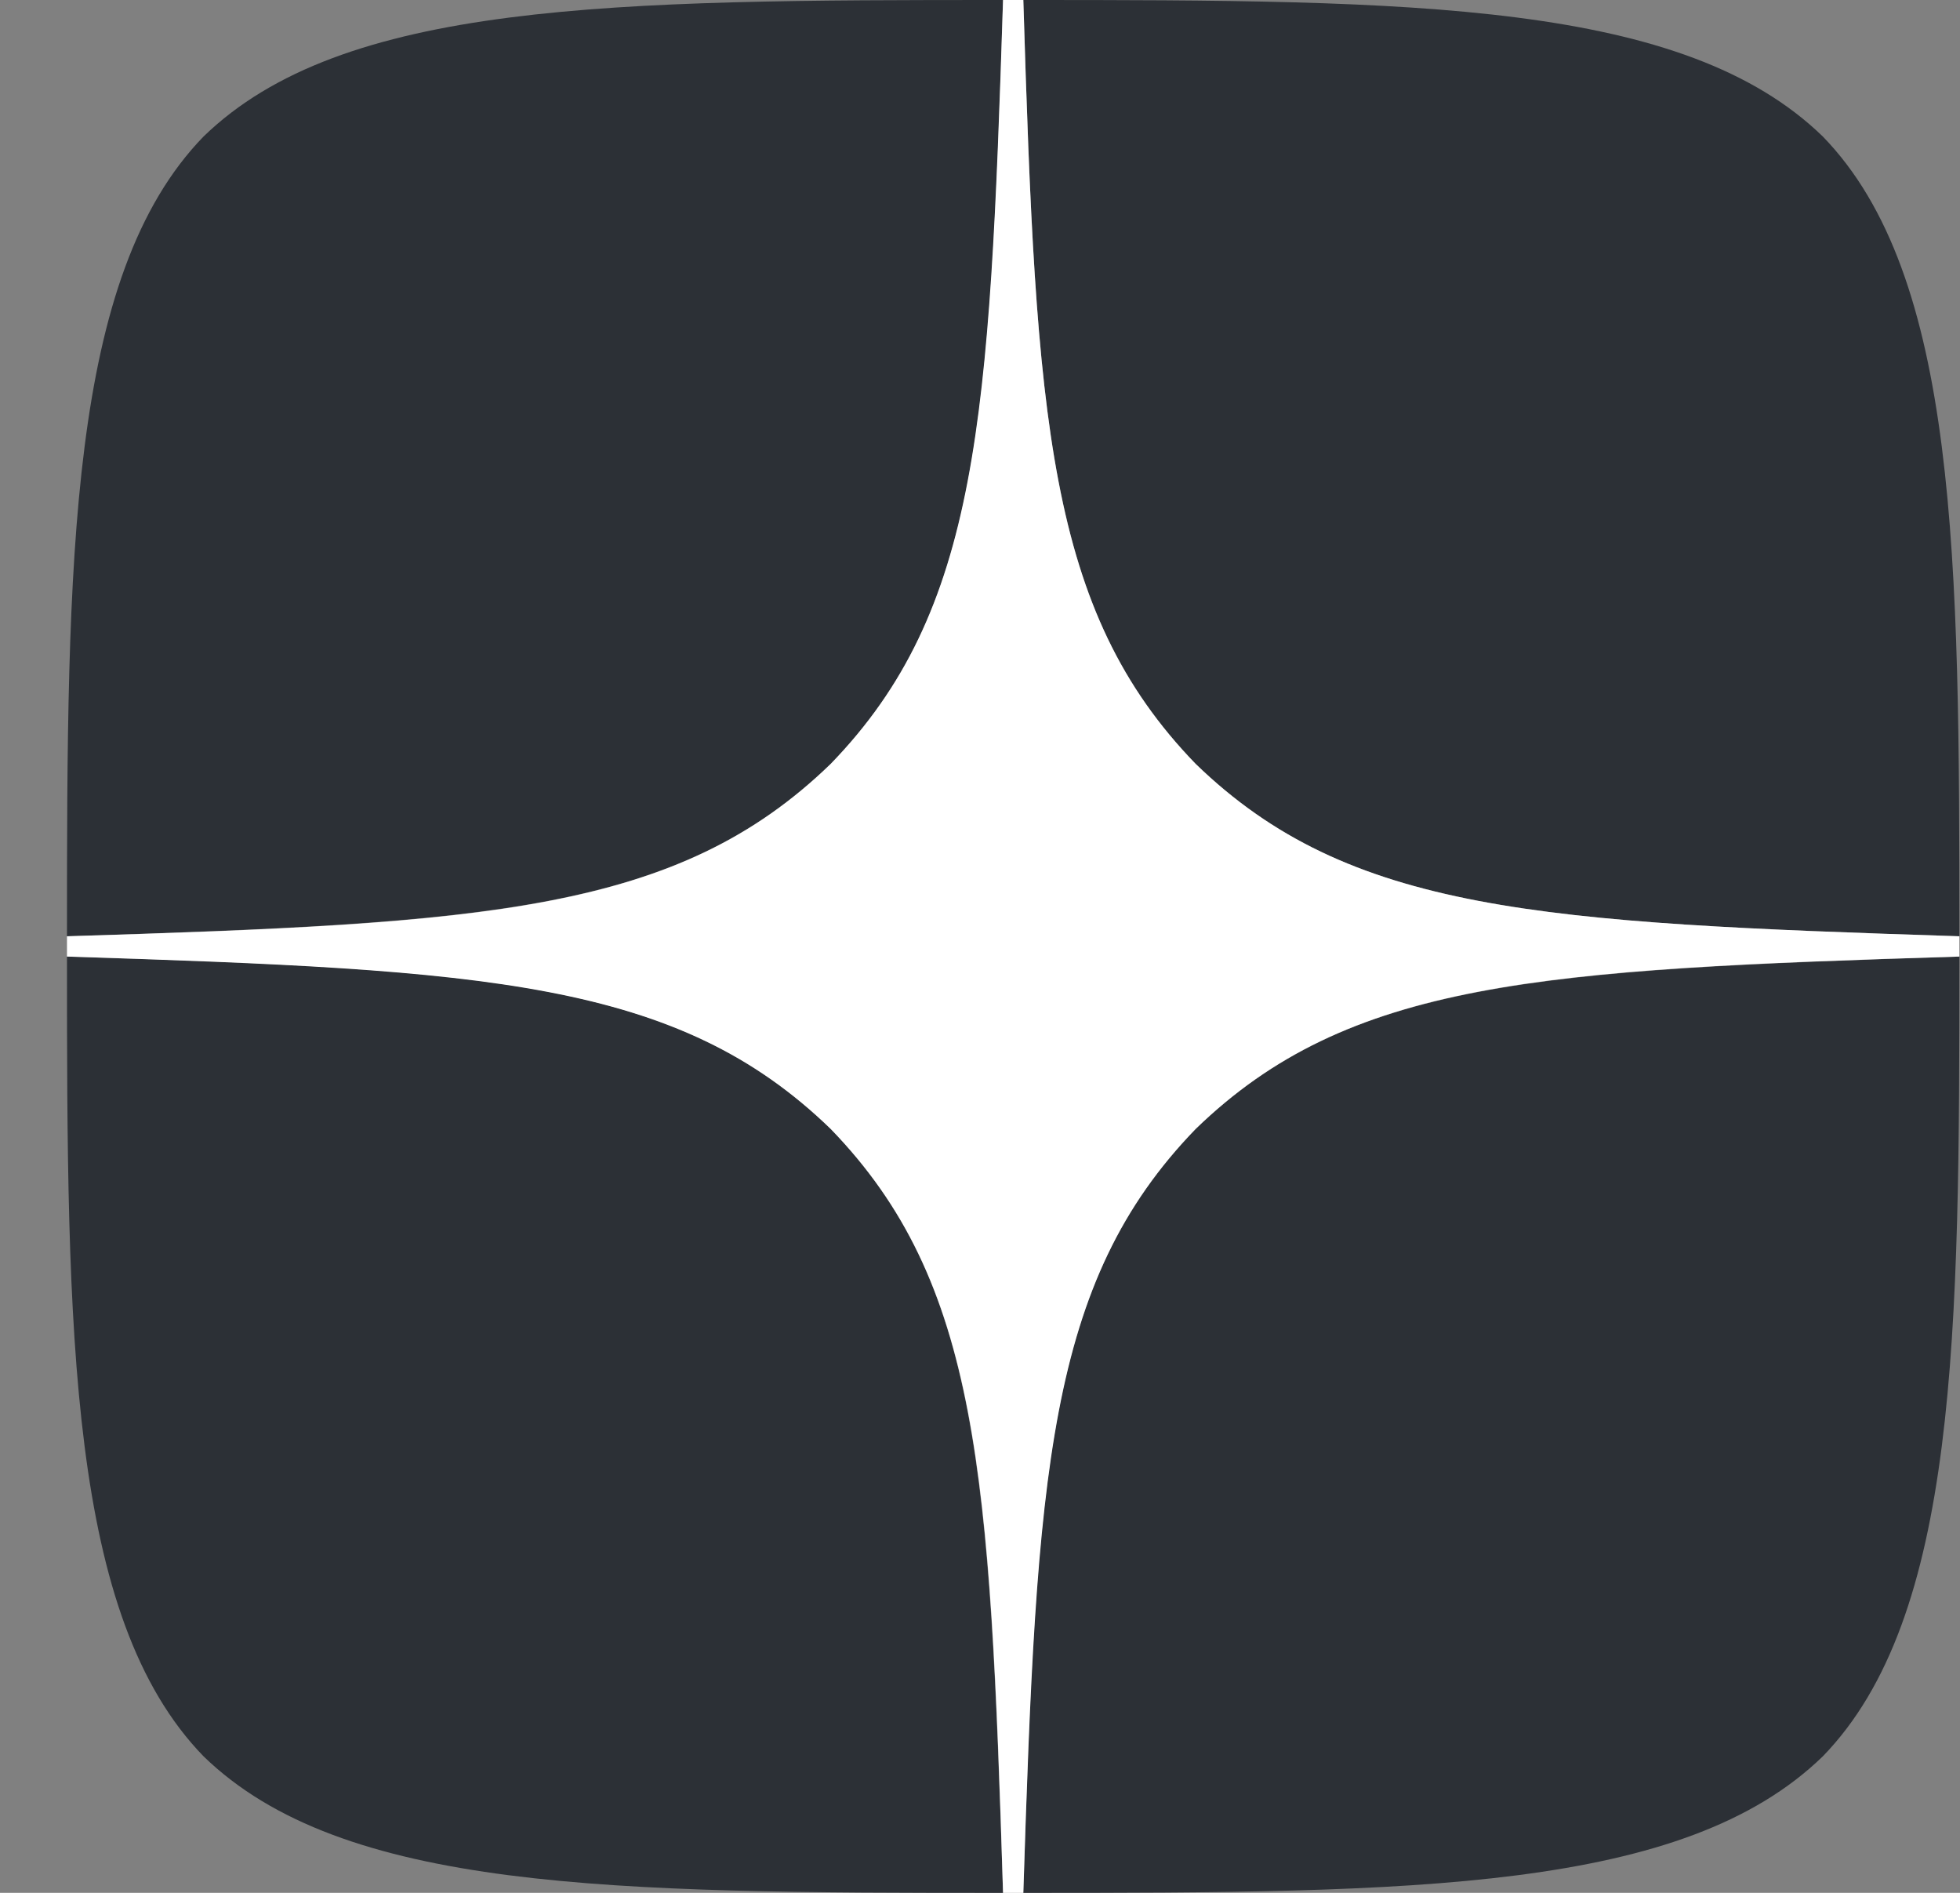 <svg width="29" height="28" viewBox="0 0 29 28" fill="none" xmlns="http://www.w3.org/2000/svg">
<rect x="0" y="0" width="29" height="28" fill="#808080" stroke="none"/>
<g clip-path="url(#clip0_492_262)">
<path d="M17.691 16.7C15.491 18.97 15.331 21.8 15.141 28C20.921 28 24.911 27.98 26.971 25.98C28.971 23.92 28.991 19.74 28.991 14.15C22.791 14.35 19.961 14.5 17.691 16.7ZM0.991 14.15C0.991 19.74 1.011 23.92 3.011 25.98C5.071 27.98 9.061 28 14.841 28C14.641 21.8 14.491 18.97 12.291 16.7C10.021 14.5 7.191 14.34 0.991 14.15ZM14.841 0C9.071 0 5.071 0.02 3.011 2.02C1.011 4.08 0.991 8.26 0.991 13.85C7.191 13.65 10.021 13.5 12.291 11.3C14.491 9.03 14.651 6.2 14.841 0ZM17.691 11.3C15.491 9.03 15.331 6.2 15.141 0C20.921 0 24.911 0.02 26.971 2.02C28.971 4.08 28.991 8.26 28.991 13.85C22.791 13.65 19.961 13.5 17.691 11.3Z" fill="#2C3036"/>
<path d="M28.991 14.15V13.85C22.791 13.65 19.961 13.5 17.691 11.3C15.491 9.03 15.331 6.2 15.141 0H14.841C14.641 6.2 14.491 9.03 12.291 11.3C10.021 13.5 7.191 13.66 0.991 13.85V14.15C7.191 14.35 10.021 14.5 12.291 16.7C14.491 18.97 14.651 21.8 14.841 28H15.141C15.341 21.8 15.491 18.97 17.691 16.7C19.961 14.5 22.791 14.34 28.991 14.15Z" fill="white"/>
</g>
<defs>
<clipPath id="clip0_492_262">
<rect width="28" height="28" fill="white" transform="translate(0.991)"/>
</clipPath>
</defs>
</svg>
